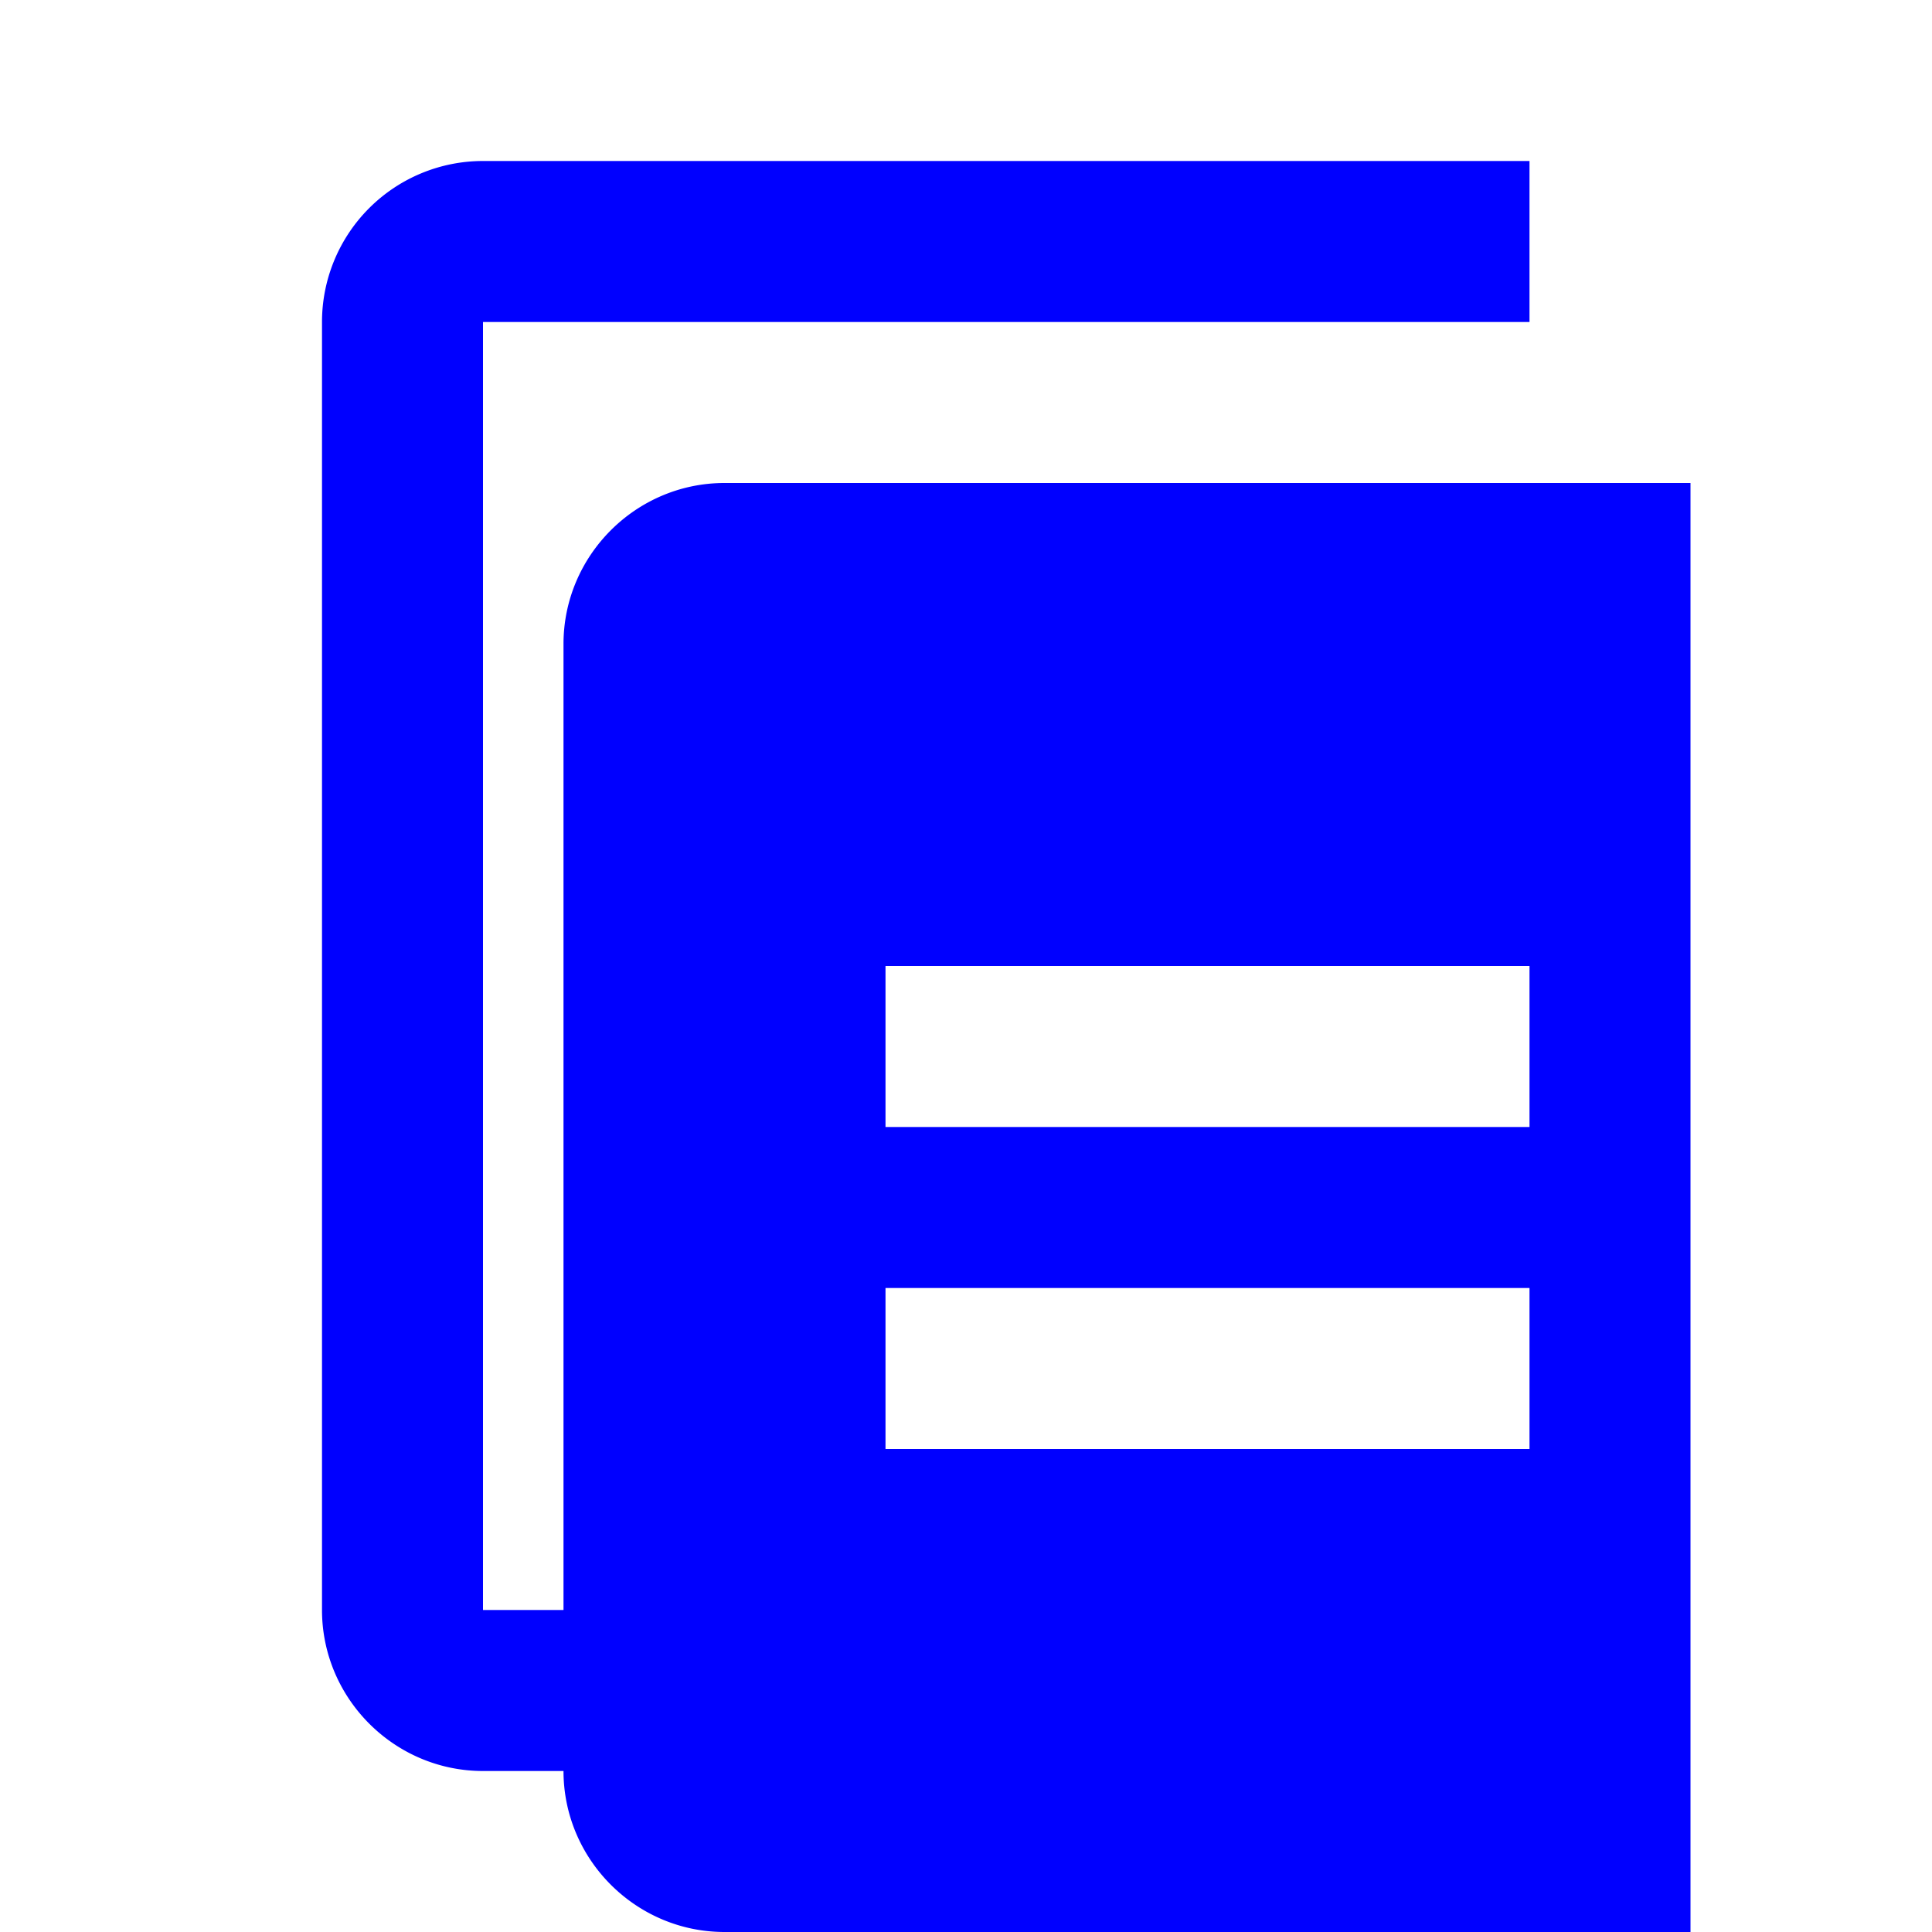 <svg xmlns="http://www.w3.org/2000/svg" viewBox="0 0 24 24" fill="blue">
  <path d="M6 2a2 2 0 0 0-2 2v16c0 1.1.9 2 2 2h13v-2H6V4h13V2H6zm15 4H9c-1.1 
  0-2 .9-2 2v14c0 1.1.9 2 2 2h12V6zm-2 12h-8v-2h8v2zm0-4h-8v-2h8v2z"/>
</svg>

